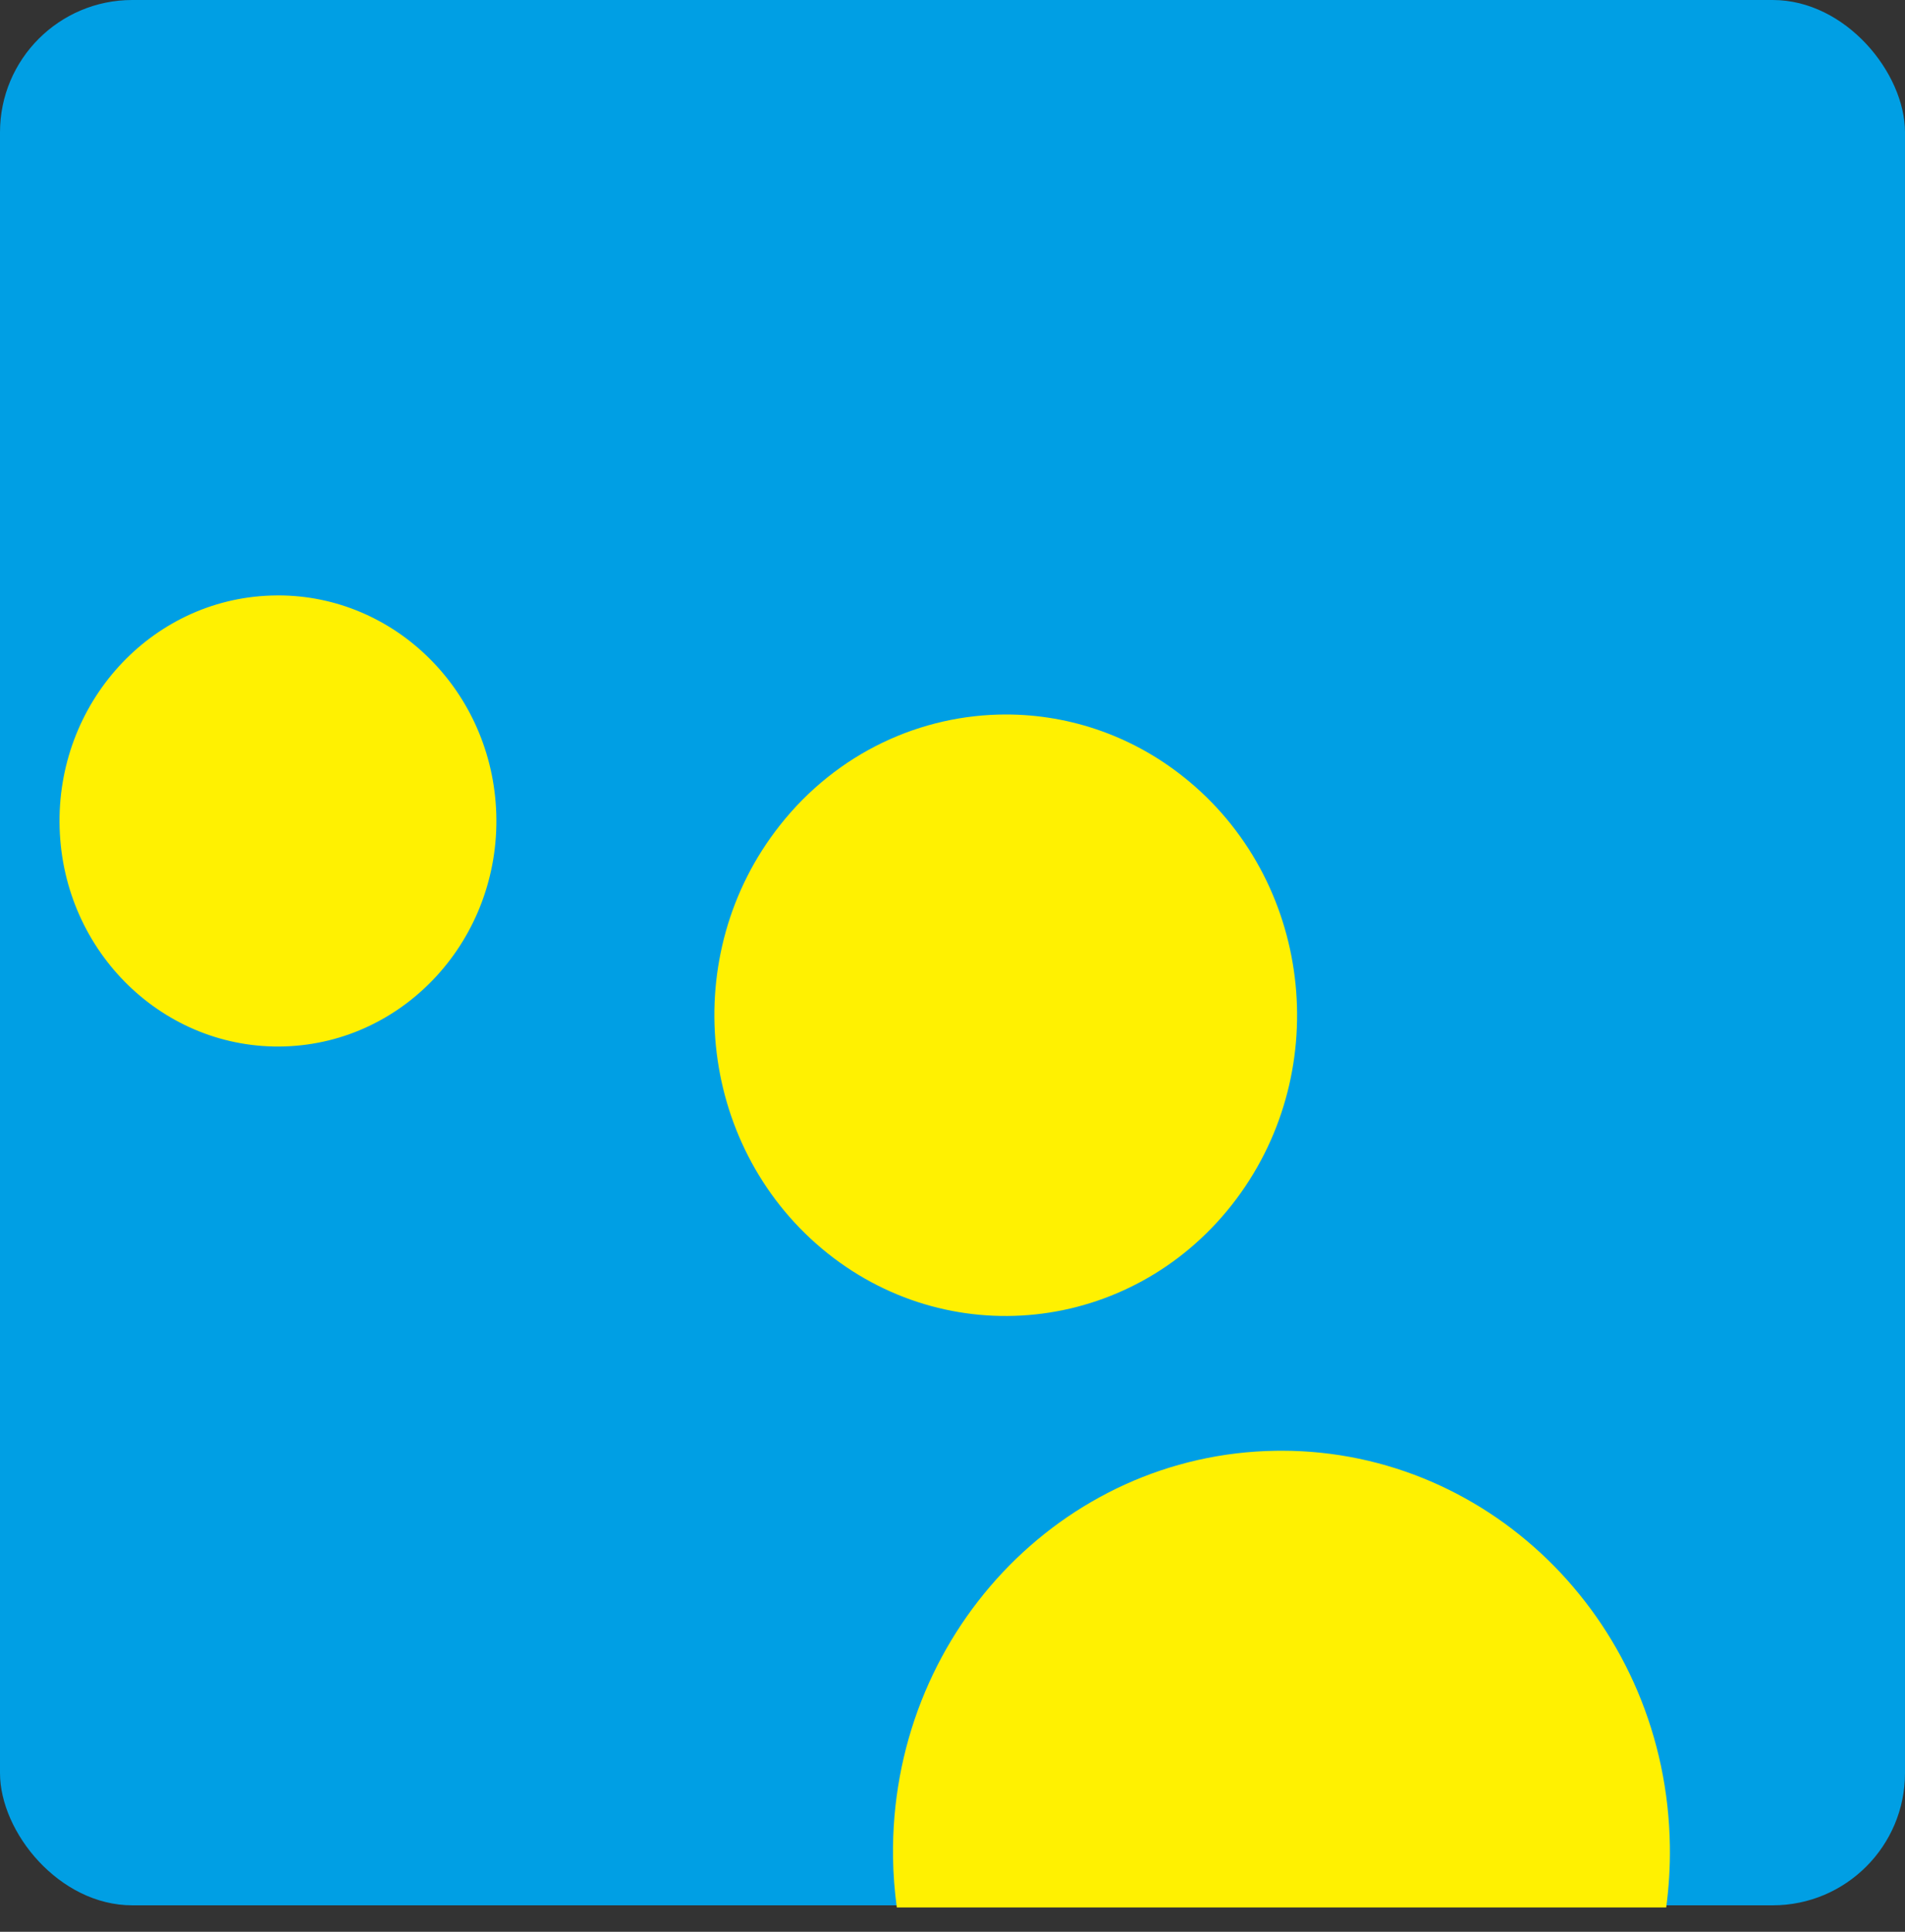 <?xml version="1.0" encoding="UTF-8" standalone="no"?>
<svg width="72px" height="73px" viewBox="0 0 72 73" version="1.1" xmlns="http://www.w3.org/2000/svg" xmlns:xlink="http://www.w3.org/1999/xlink">
    <rect x="0" y="0" width="72" height="73" fill="#333333" stroke="none"/>
    <!-- Generator: Sketch 39.1 (31720) - http://www.bohemiancoding.com/sketch -->
    <title>homescreen-icon-72</title>
    <desc>Created with Sketch.</desc>
    <defs></defs>
    <g id="Templates" stroke="none" stroke-width="1" fill="none" fill-rule="evenodd">
        <g id="5-logo" transform="translate(-904, -2238)">
            <g id="homescreen-icon-72" transform="translate(904, 2238)">
                <rect id="Rectangle-1" fill="#009FE4" x="0" y="0" width="72" height="72" rx="5"></rect>
                <path d="M46.553,45.537 C50.391,40.669 49.68,33.506 44.964,29.548 C42.922,27.834 40.464,27 38.021,27 C34.822,27 31.647,28.432 29.47,31.195 C25.632,36.057 26.345,43.22 31.062,47.183 C35.781,51.141 42.715,50.405 46.553,45.537" id="Fill-3" fill="#FFF101"></path>
                <path d="M10.515,22.5 C10.426,22.5 10.337,22.501 10.247,22.505 C5.69,22.651 2.107,26.588 2.254,31.295 C2.397,35.998 6.209,39.69 10.767,39.543 C15.321,39.394 18.9,35.461 18.757,30.754 C18.614,26.141 14.948,22.5 10.515,22.5" id="Fill-5" fill="#FFF101"></path>
                <path d="M48.217,54.823 C40.114,54.94 33.635,61.825 33.752,70.194 C33.761,70.834 33.812,71.463 33.895,72.08 L62.975,72.08 C63.076,71.322 63.125,70.547 63.113,69.758 C62.997,61.46 56.449,54.821 48.437,54.821 C48.364,54.821 48.291,54.822 48.217,54.823" id="Fill-11" fill="#FFF101"></path>
            </g>
        </g>
    </g>
</svg>